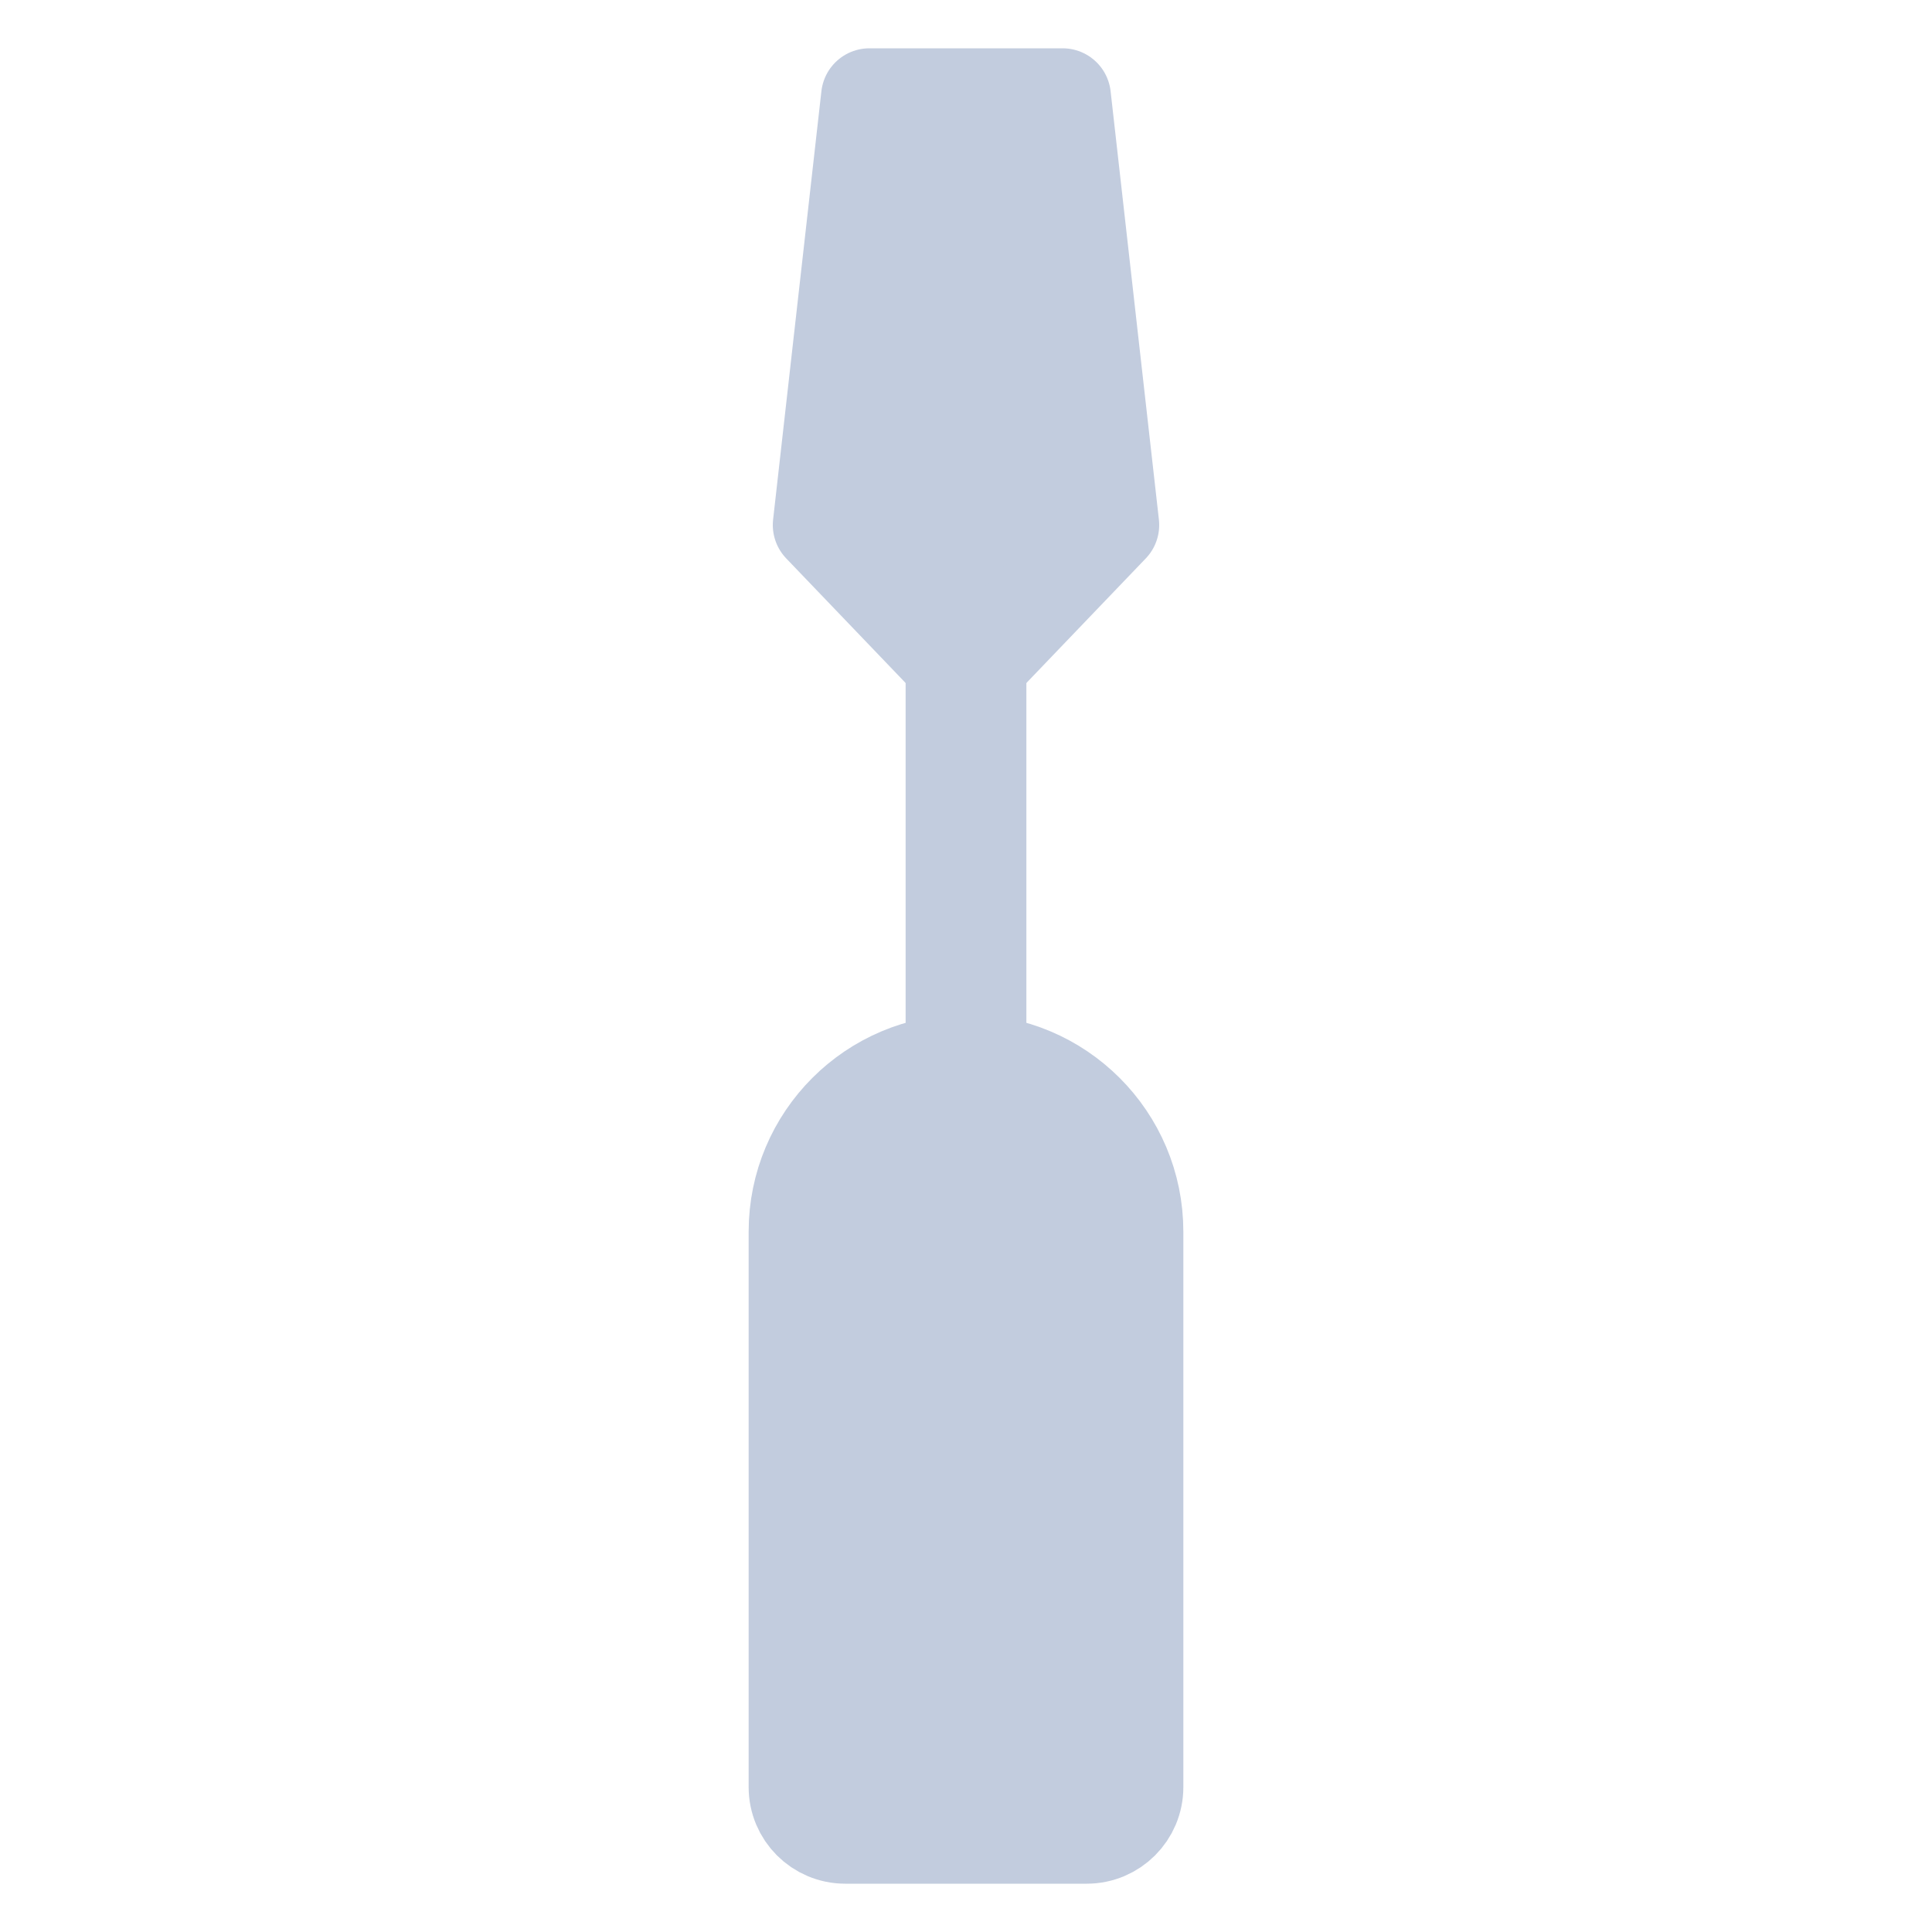 <svg width="80" height="80" viewBox="0 0 80 80" fill="none" xmlns="http://www.w3.org/2000/svg">
  <path d="M40 44L40 28" stroke="#C2CCDE" stroke-width="5" stroke-linecap="square" stroke-linejoin="round" />
  <path d="M36 4L44 4L46 21.739L40 28L34 21.739L36 4Z" fill="#C2CCDE" stroke="#C2CCDE" stroke-width="4" stroke-linecap="square" stroke-linejoin="round" />
  <path d="M33 51C33 47.134 36.134 44 40 44C43.866 44 47 47.134 47 51L47 74C47 75.105 46.104 76 45 76L35 76C33.895 76 33 75.105 33 74L33 51Z" fill="#C2CCDE" stroke="#C2CCDE" stroke-width="4" stroke-linecap="square" stroke-linejoin="round" />
</svg>